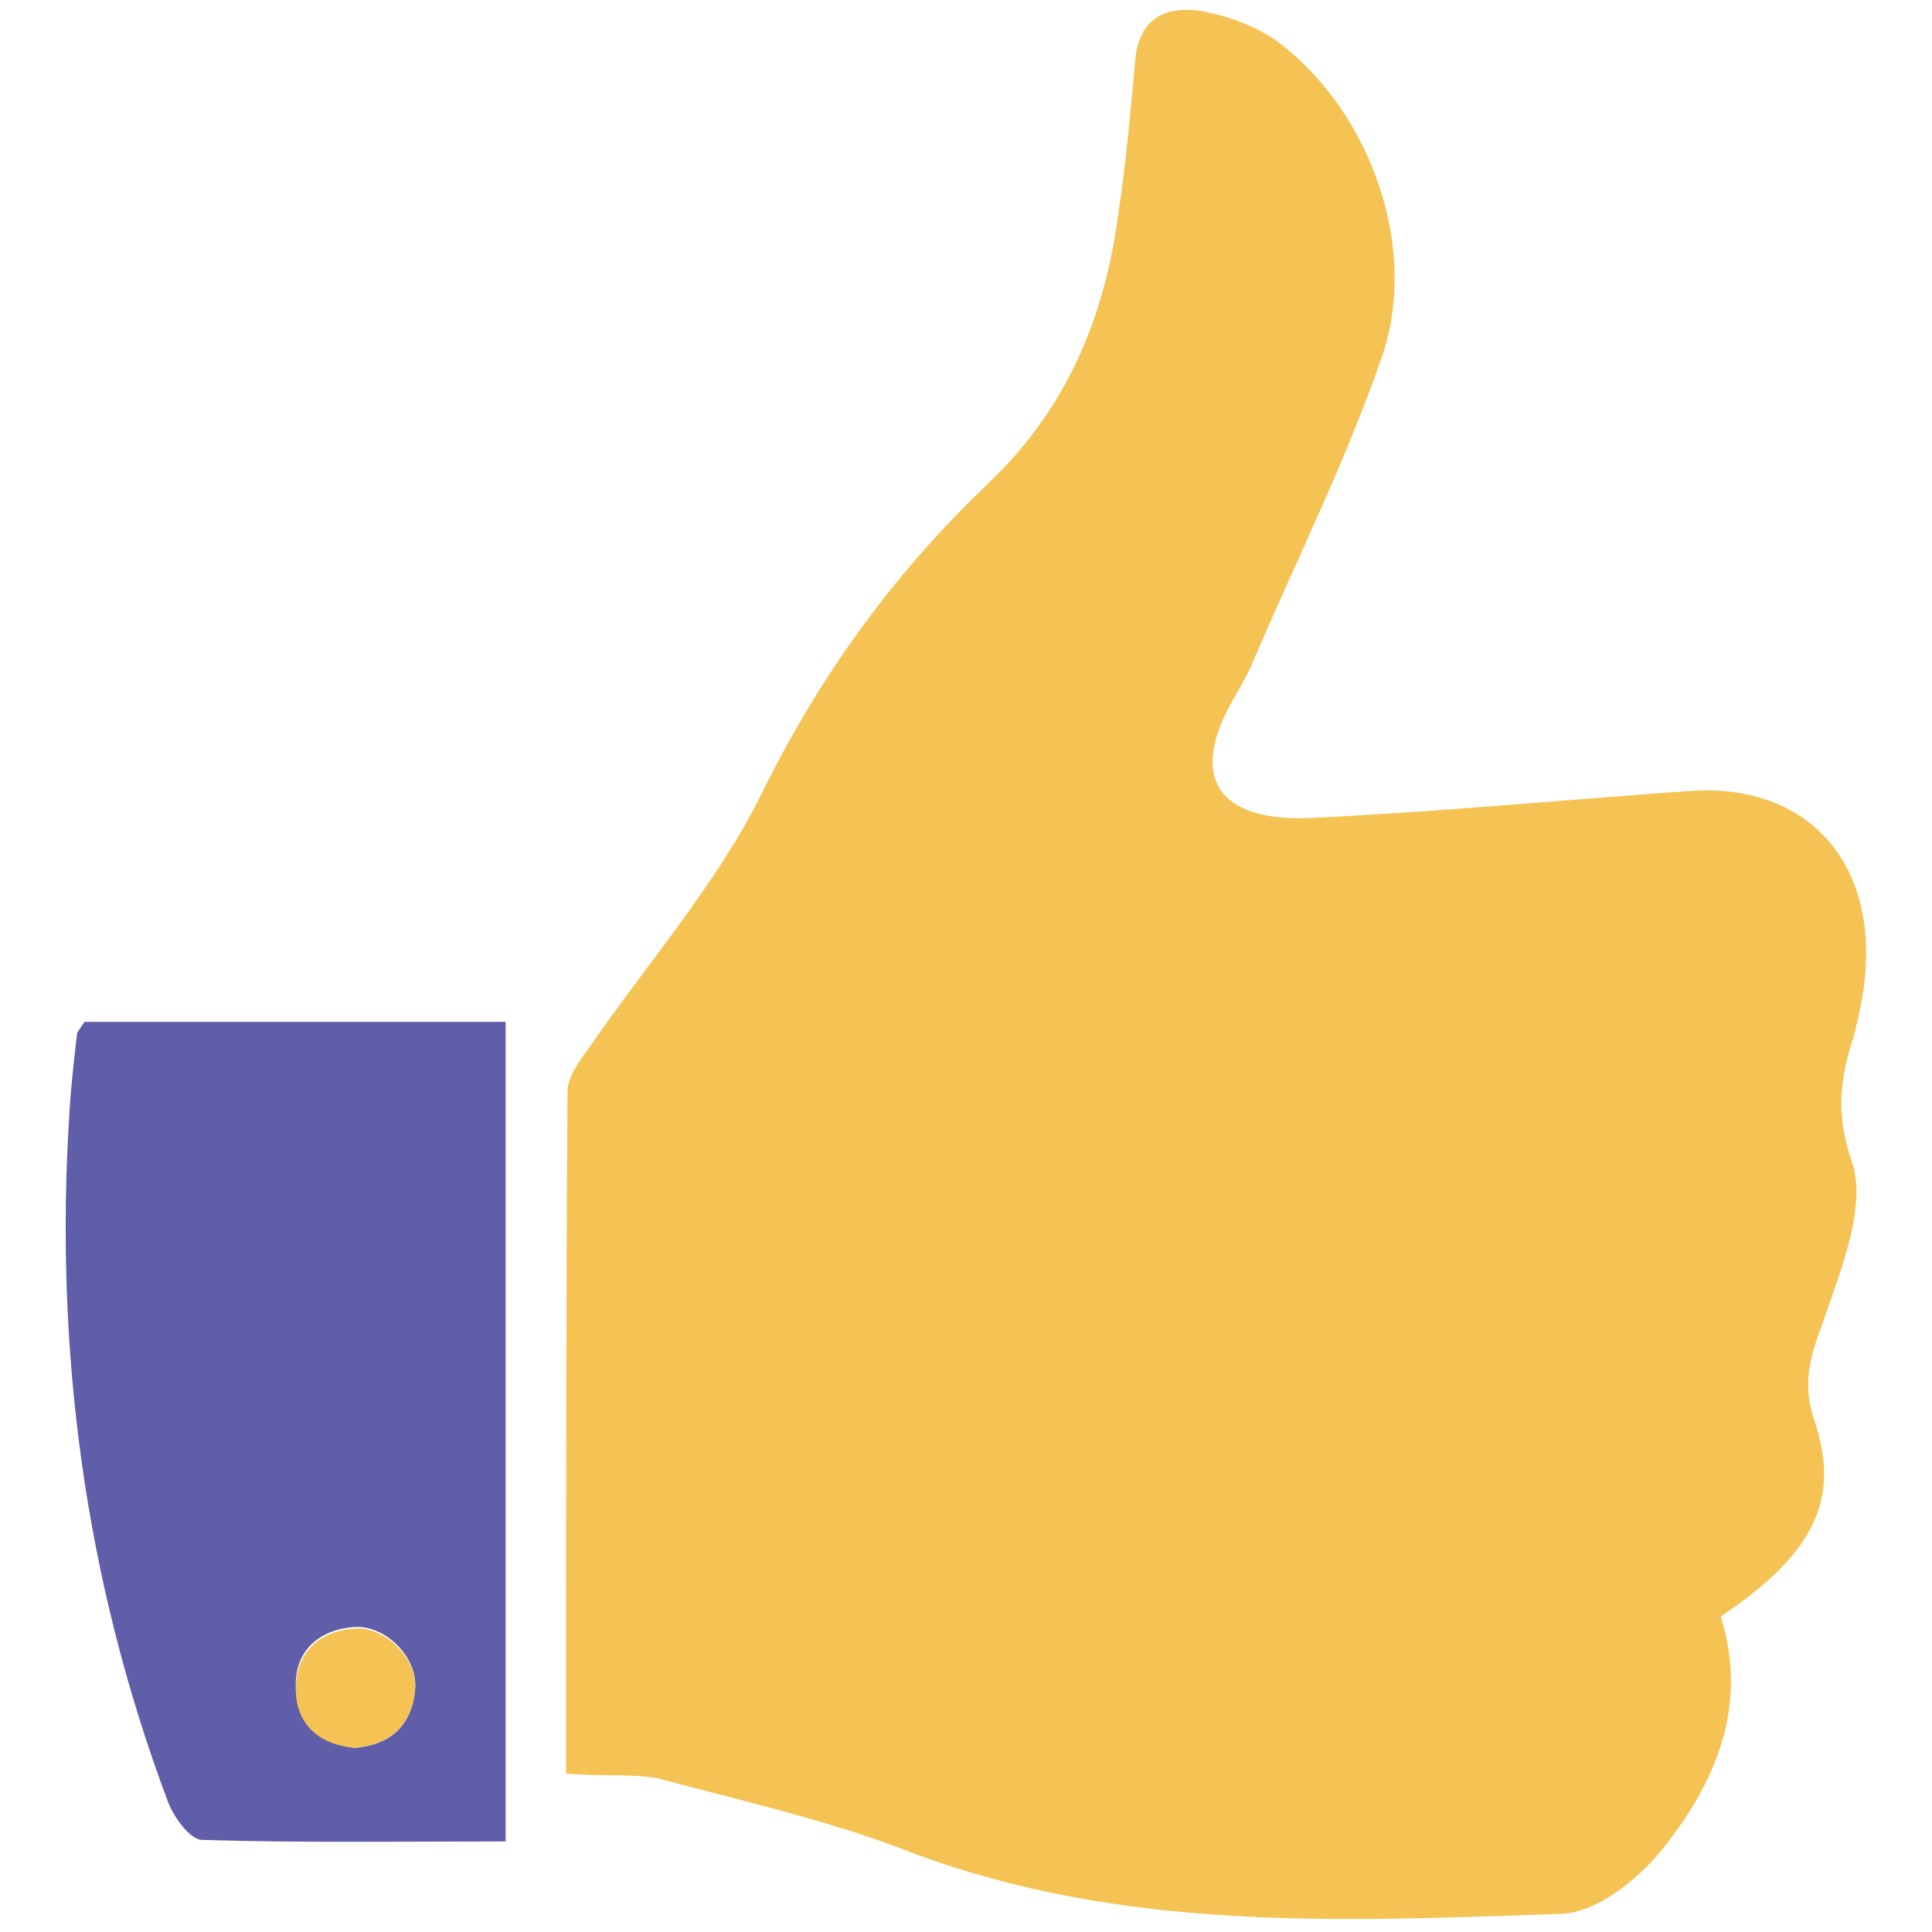 <svg version="1.1" id="Layer_1" xmlns="http://www.w3.org/2000/svg" x="0" y="0" viewBox="0 0 128 128" xml:space="preserve"><style>.st0{fill:#f5c254}</style><path class="st0" d="M37.5 117.5c0-15 0-30.1.1-45.2 0-.9.7-1.9 1.3-2.7 3.9-5.7 8.6-11 11.6-17.1 3.9-7.9 8.8-14.6 15.1-20.6 5.1-4.9 7.6-10.9 8.5-17.8.5-3.3.8-6.7 1.1-10C75.4 1.4 77 .4 79.4.7c1.8.3 3.8 1 5.3 2.1 6.1 4.6 9.4 13.7 6.8 21-2.4 6.9-5.7 13.5-8.6 20.3-.4.9-.9 1.7-1.4 2.6-2.9 5.4-.1 7.7 5.2 7.5 8.4-.4 16.9-1.2 25.3-1.8 7.4-.5 12.1 4.3 11.6 11.8-.1 1.5-.4 3-.8 4.5-.9 2.8-1.2 5.1-.1 8.3 1 3-.8 7.3-2 10.8-.8 2.2-1.3 3.9-.5 6.3 1.8 5.3-.1 8.9-6.2 13 1.9 6-.4 11.2-4.1 15.7-1.6 1.9-4.3 4-6.6 4-14.5.5-29 1.2-43-4.1-5.4-2.1-11.2-3.4-16.8-4.9-1.9-.3-3.8-.1-6-.3z"/><path d="M33.5 67.7V122c-6.7 0-13.4.1-20.1-.1-.8 0-1.9-1.5-2.3-2.6-5.5-14.7-7.5-29.9-6.5-45.6.1-1.7.3-3.4.5-5.2 0-.1.1-.2.5-.8h27.9zm-10 48.1c2.4-.2 3.8-1.5 4-3.9.2-2.1-2-4.3-4.1-4.1-2.4.2-3.9 1.7-3.8 4 0 2.4 1.5 3.7 3.9 4z" fill="#605da9"/><path class="st0" d="M23.5 115.8c-2.4-.2-3.9-1.6-3.9-3.9 0-2.4 1.5-3.8 3.8-4 2.1-.2 4.3 2 4.1 4.1-.2 2.2-1.6 3.6-4 3.8z"/></svg>